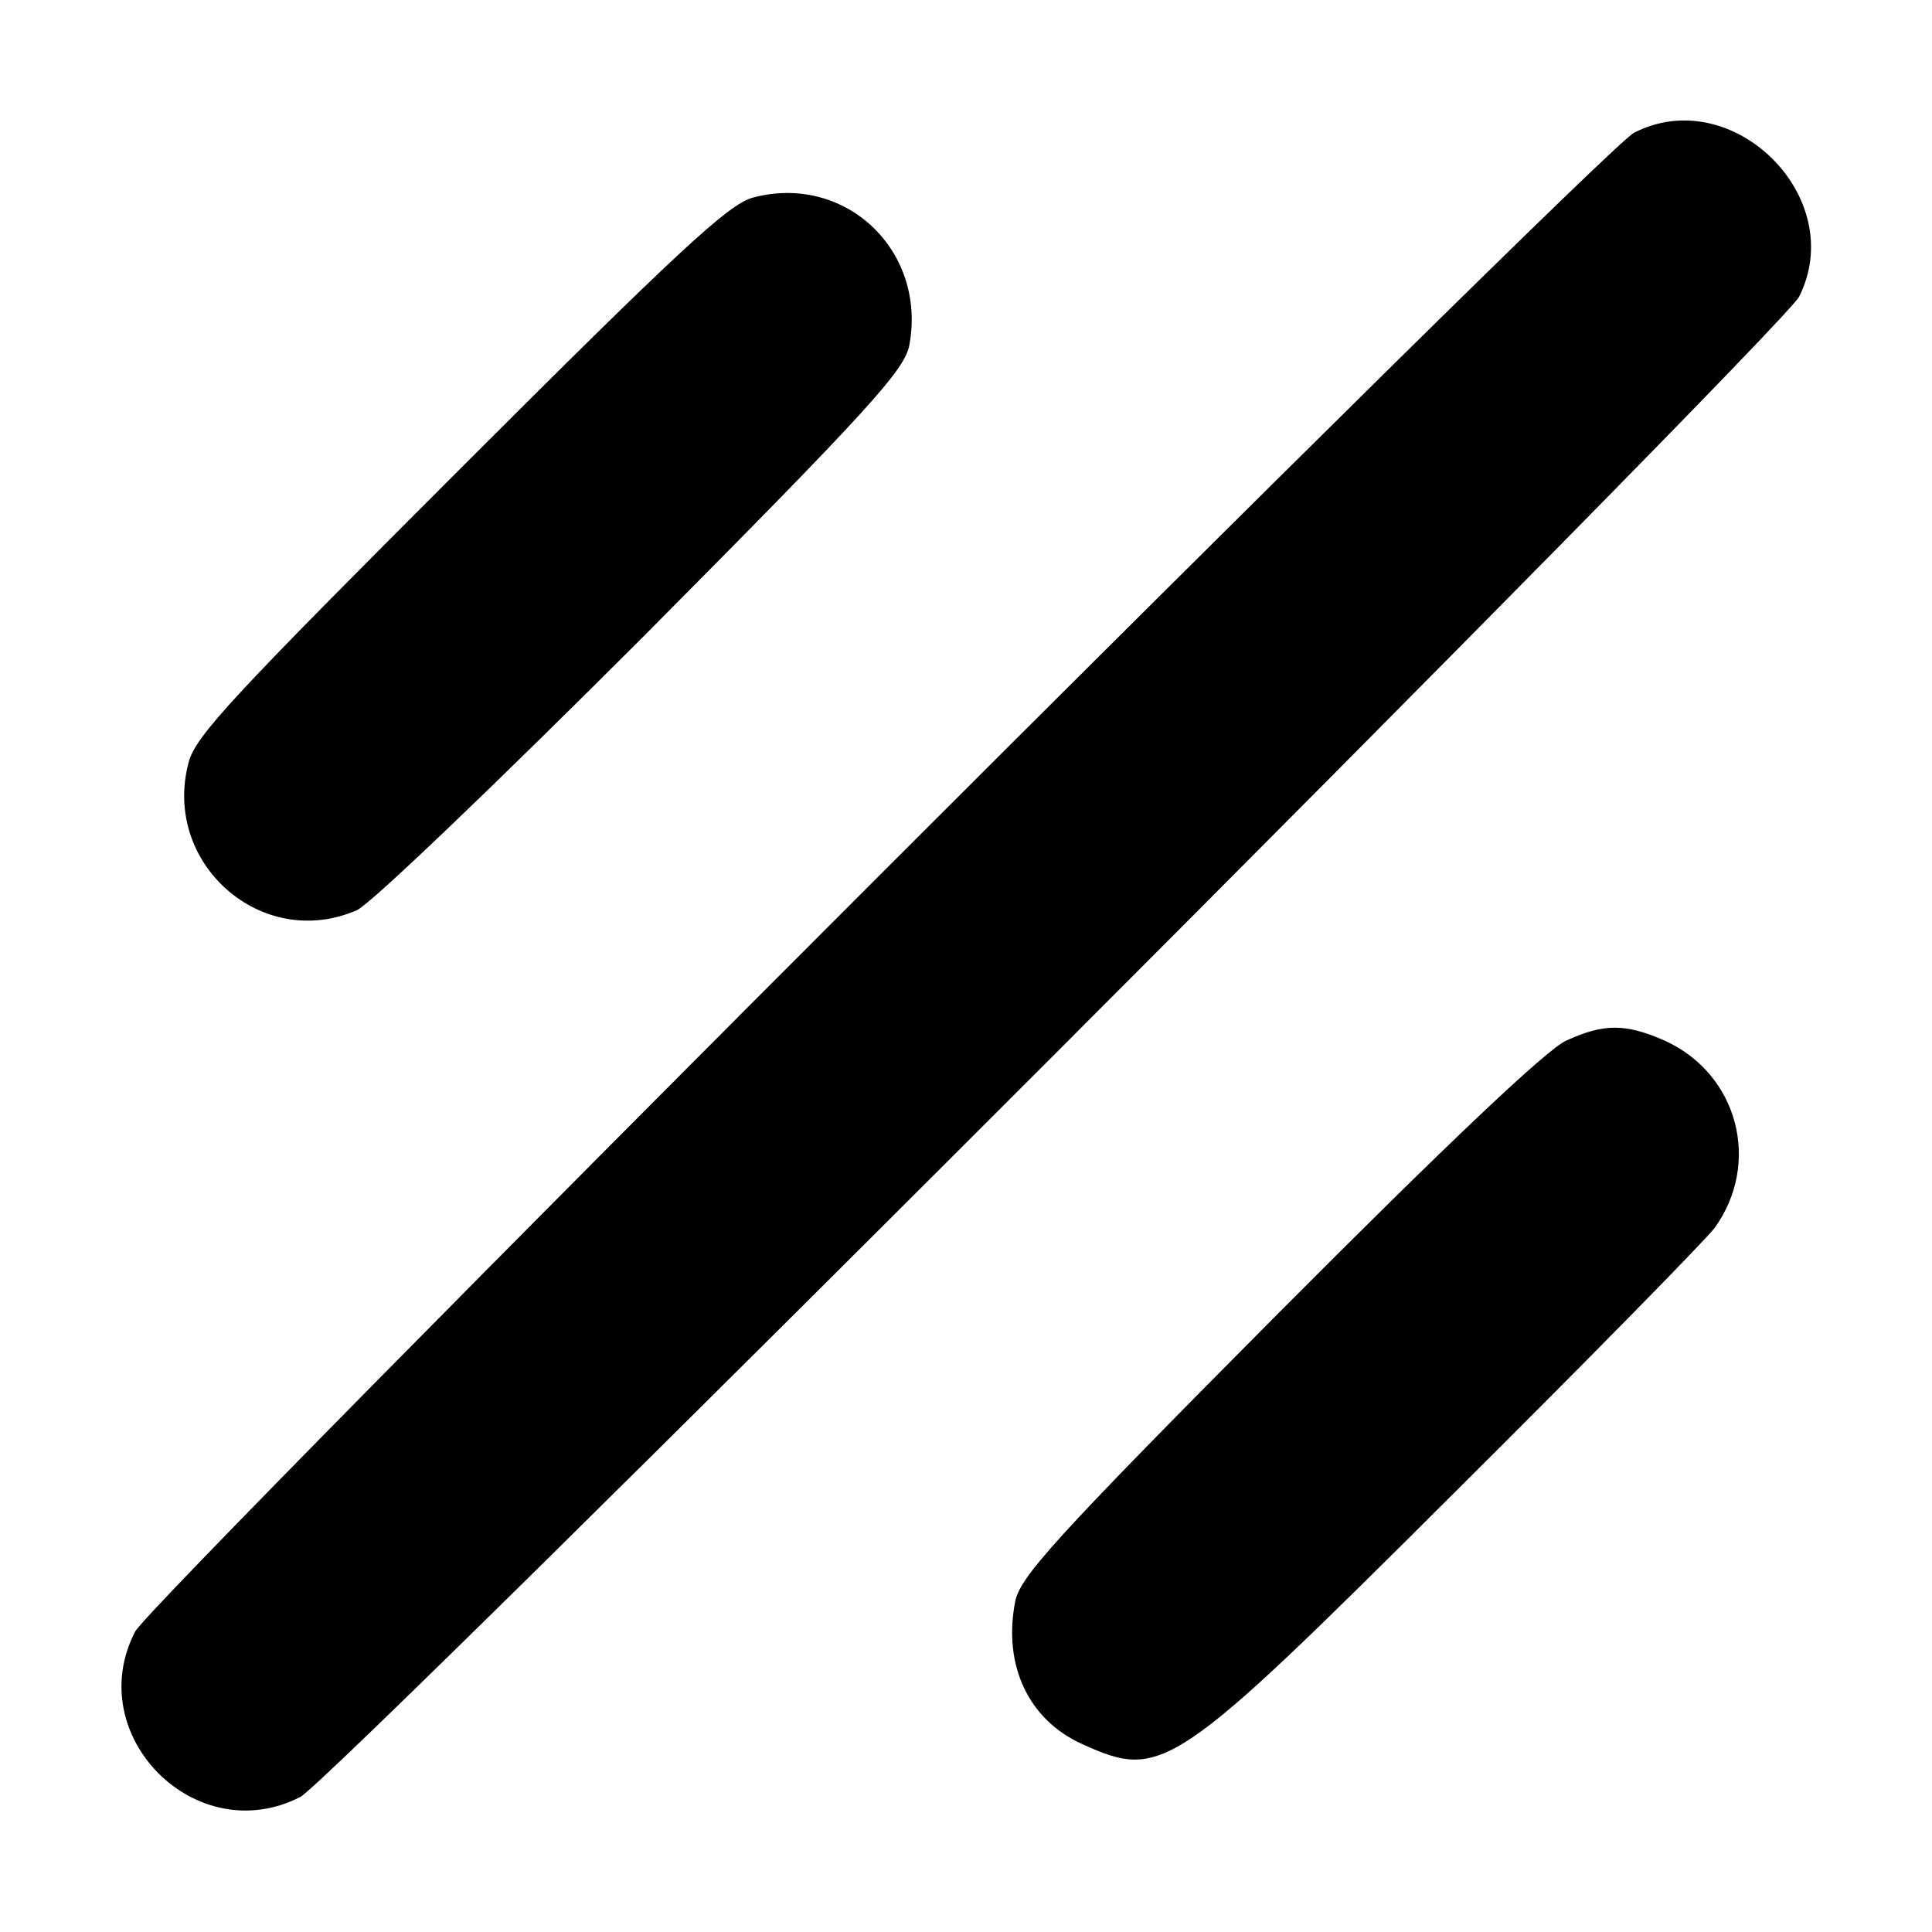 <?xml version="1.0" standalone="no"?>
<!DOCTYPE svg PUBLIC "-//W3C//DTD SVG 20010904//EN"
 "http://www.w3.org/TR/2001/REC-SVG-20010904/DTD/svg10.dtd">
<svg version="1.0" xmlns="http://www.w3.org/2000/svg"
 width="256pt" height="256pt" viewBox="0 0 256 256"
 preserveAspectRatio="xMidYMid meet">

<g transform="translate(0,256) scale(0.1,-0.1)"
fill="#000000" stroke="none">
<path d="M2165 2384 c-44 -23 -1963 -1942 -1986 -1986 -71 -138 81 -290 219
-219 46 24 1964 1944 1986 1988 66 132 -89 284 -219 217z"/>
<path d="M997 2298 c-32 -9 -99 -71 -387 -359 -299 -299 -351 -354 -360 -389
-36 -134 97 -251 223 -196 18 8 185 168 379 362 301 303 347 354 353 387 23
126 -86 228 -208 195z"/>
<path d="M2075 1181 c-26 -12 -156 -135 -382 -362 -298 -300 -342 -349 -348
-382 -16 -84 18 -156 89 -188 106 -48 120 -39 494 334 178 177 333 335 344
350 62 86 31 204 -66 248 -52 23 -81 23 -131 0z"/>
</g>
</svg>
